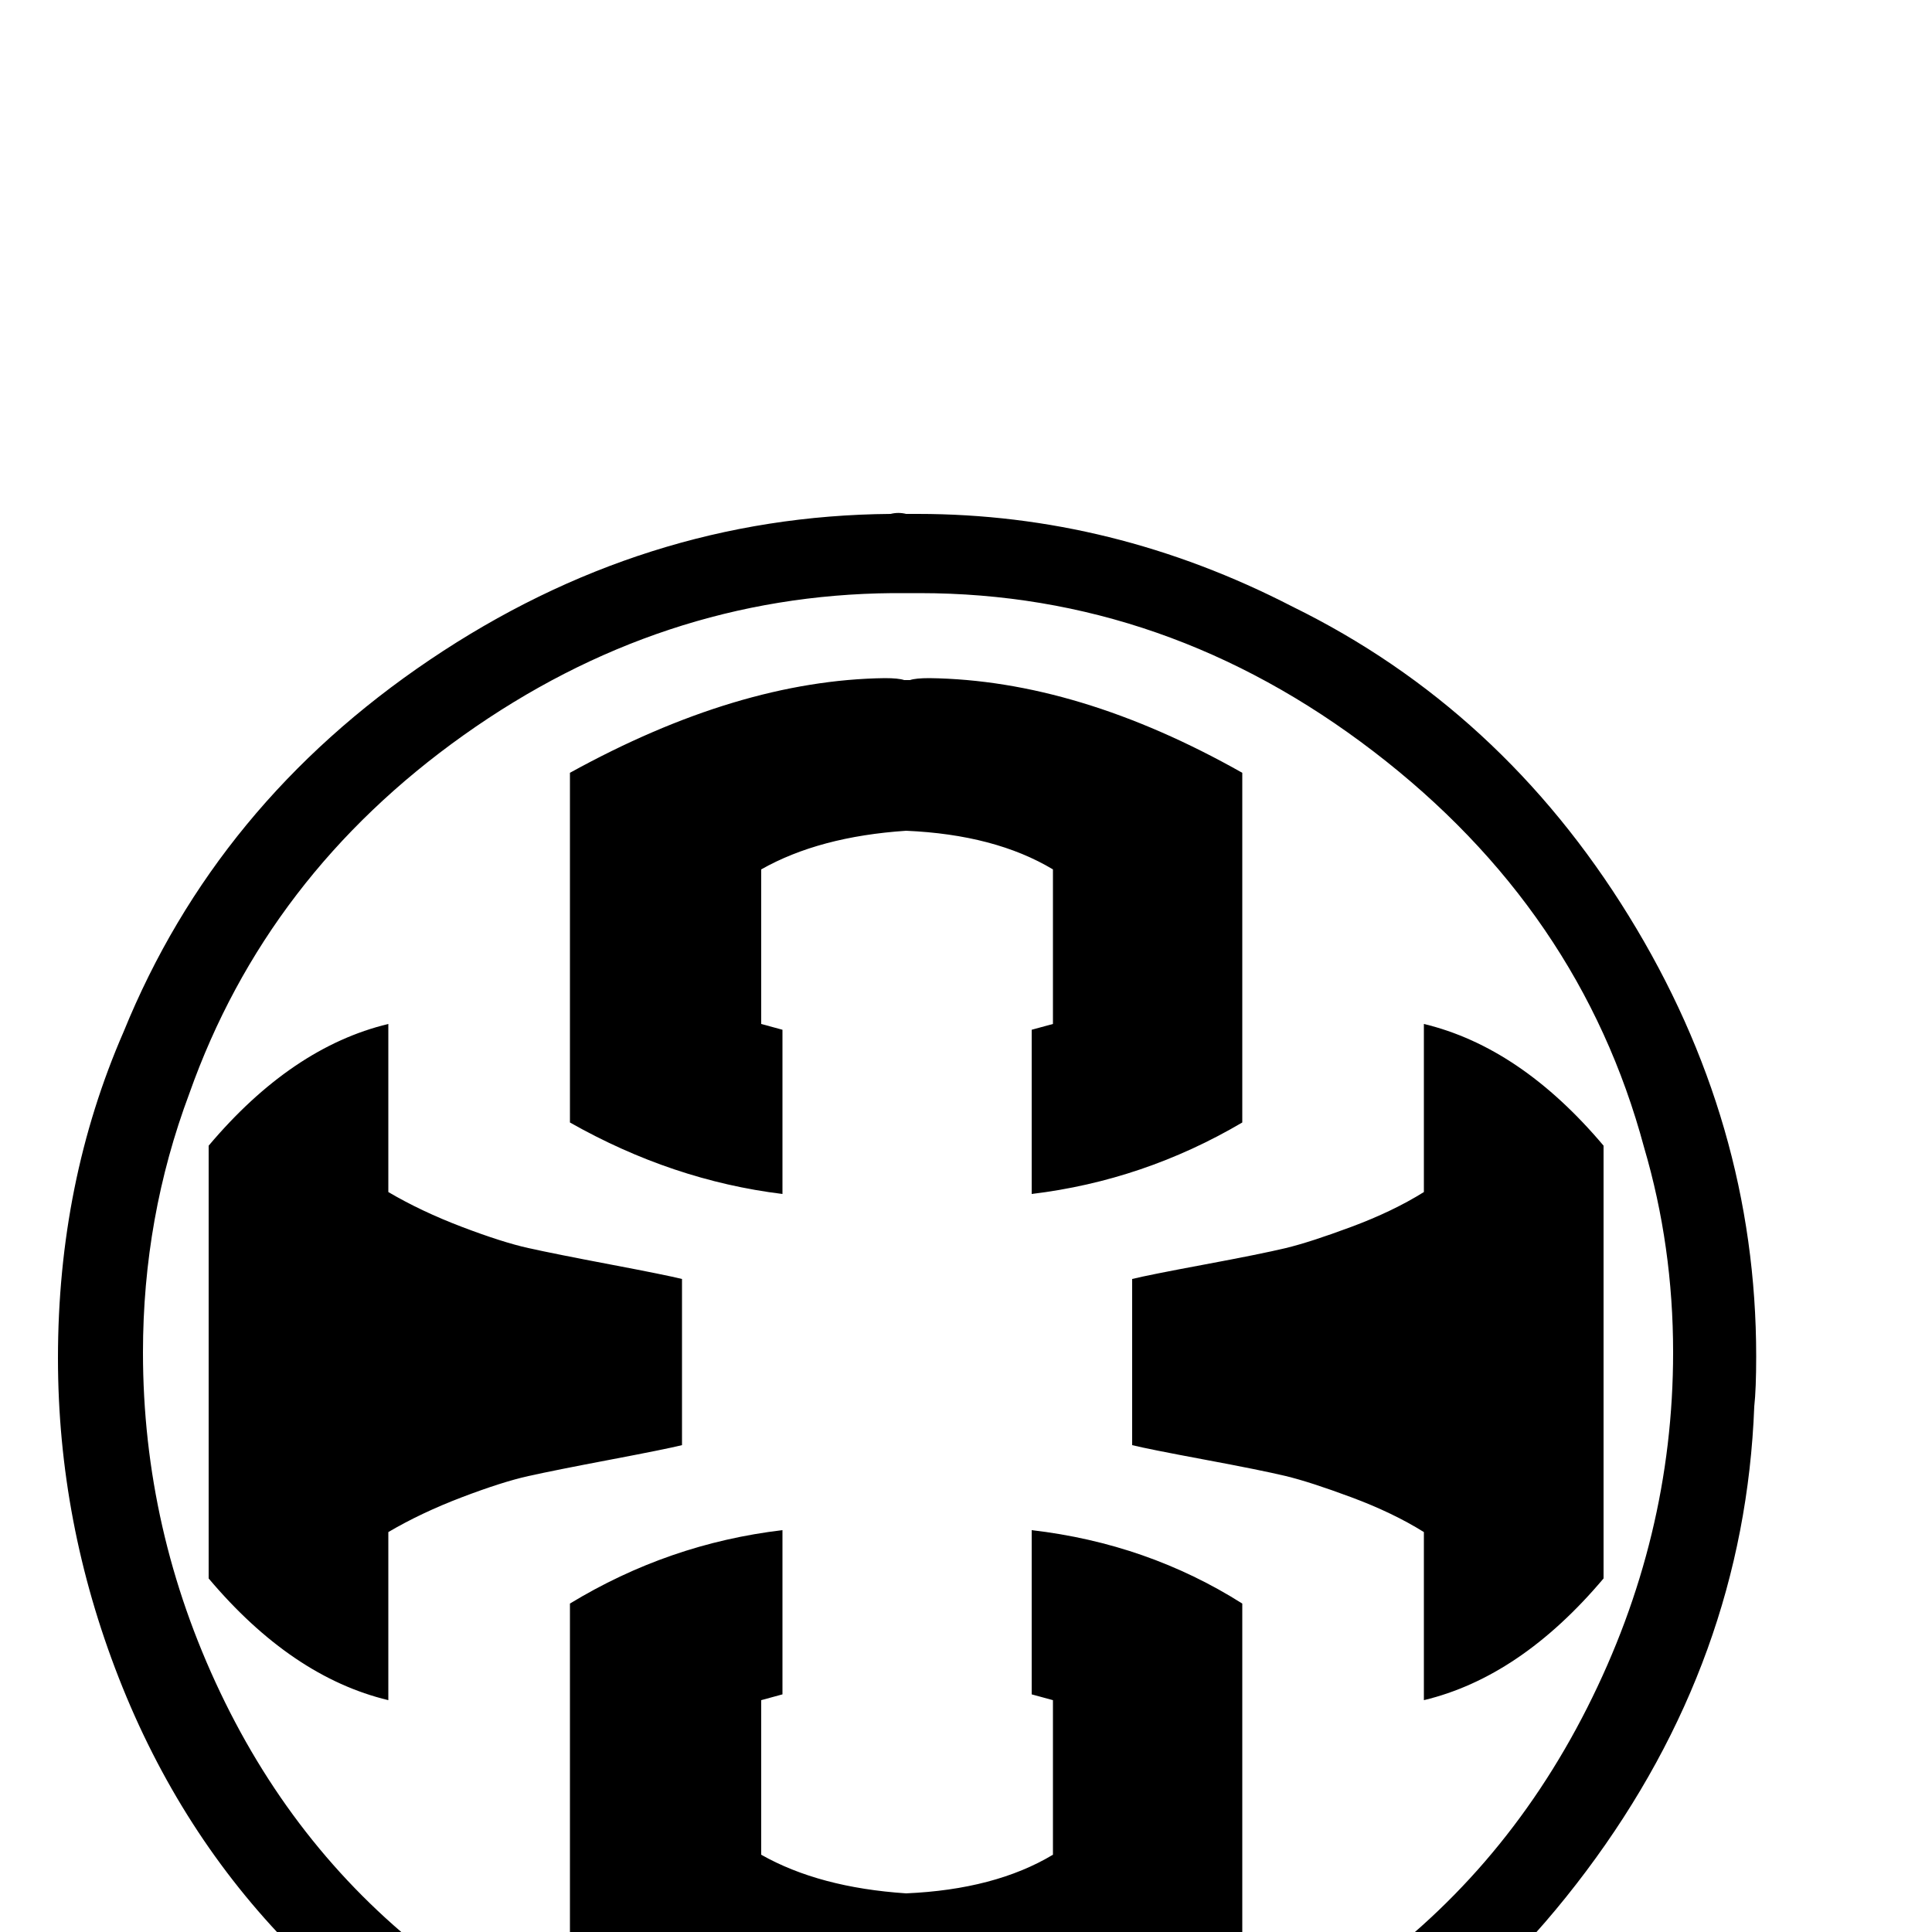 <svg xmlns="http://www.w3.org/2000/svg" viewBox="0 -200 1000 1000"><path fill="currentColor" d="M461 66q4-1 8 0h6q101 0 194 48 108 53 174 160t66 228q0 17-1 26-5 131-87 240.5T615 920q-68 25-143 25-91 0-175.5-36T151 808q-58-59-89.5-139.5T30 503q0-91 34-169 48-118 158.5-192.5T461 66zm1 41q-120 1-222 73.5T98 366q-24 64-24 134 0 92 40 176t111 138q105 85 245 85 129 0 229-73 78-54 122.5-142T866 500q0-55-15-106-33-123-140-205t-235-82h-14zm-4 44q7 0 10 1h3q3-1 10-1 77 1 162 49v181q-51 30-109 37v-85l11-3v-80q-30-18-76-20-45 3-75 20v80l11 3v85q-57-7-110-37V200q87-48 163-49zM201 330v87q17 10 38 18t34.5 11 42.5 8.5 37 7.5v86q-8 2-37 7.5t-42.5 8.5-34.5 11-38 18v87q-50-12-93-63V393q43-51 93-63zm536 0q50 12 93 63v224q-43 51-93 63v-87q-16-10-37.5-18t-34-11-42-8.5T586 548v-86q8-2 37.5-7.5t42-8.5 34-11 37.5-18v-87zM405 592v85l-11 3v80q30 17 75 20 46-2 76-20v-80l-11-3v-85q60 7 109 38v180q-85 48-162 49h-23q-76-1-163-49V630q51-31 110-38z"/></svg>